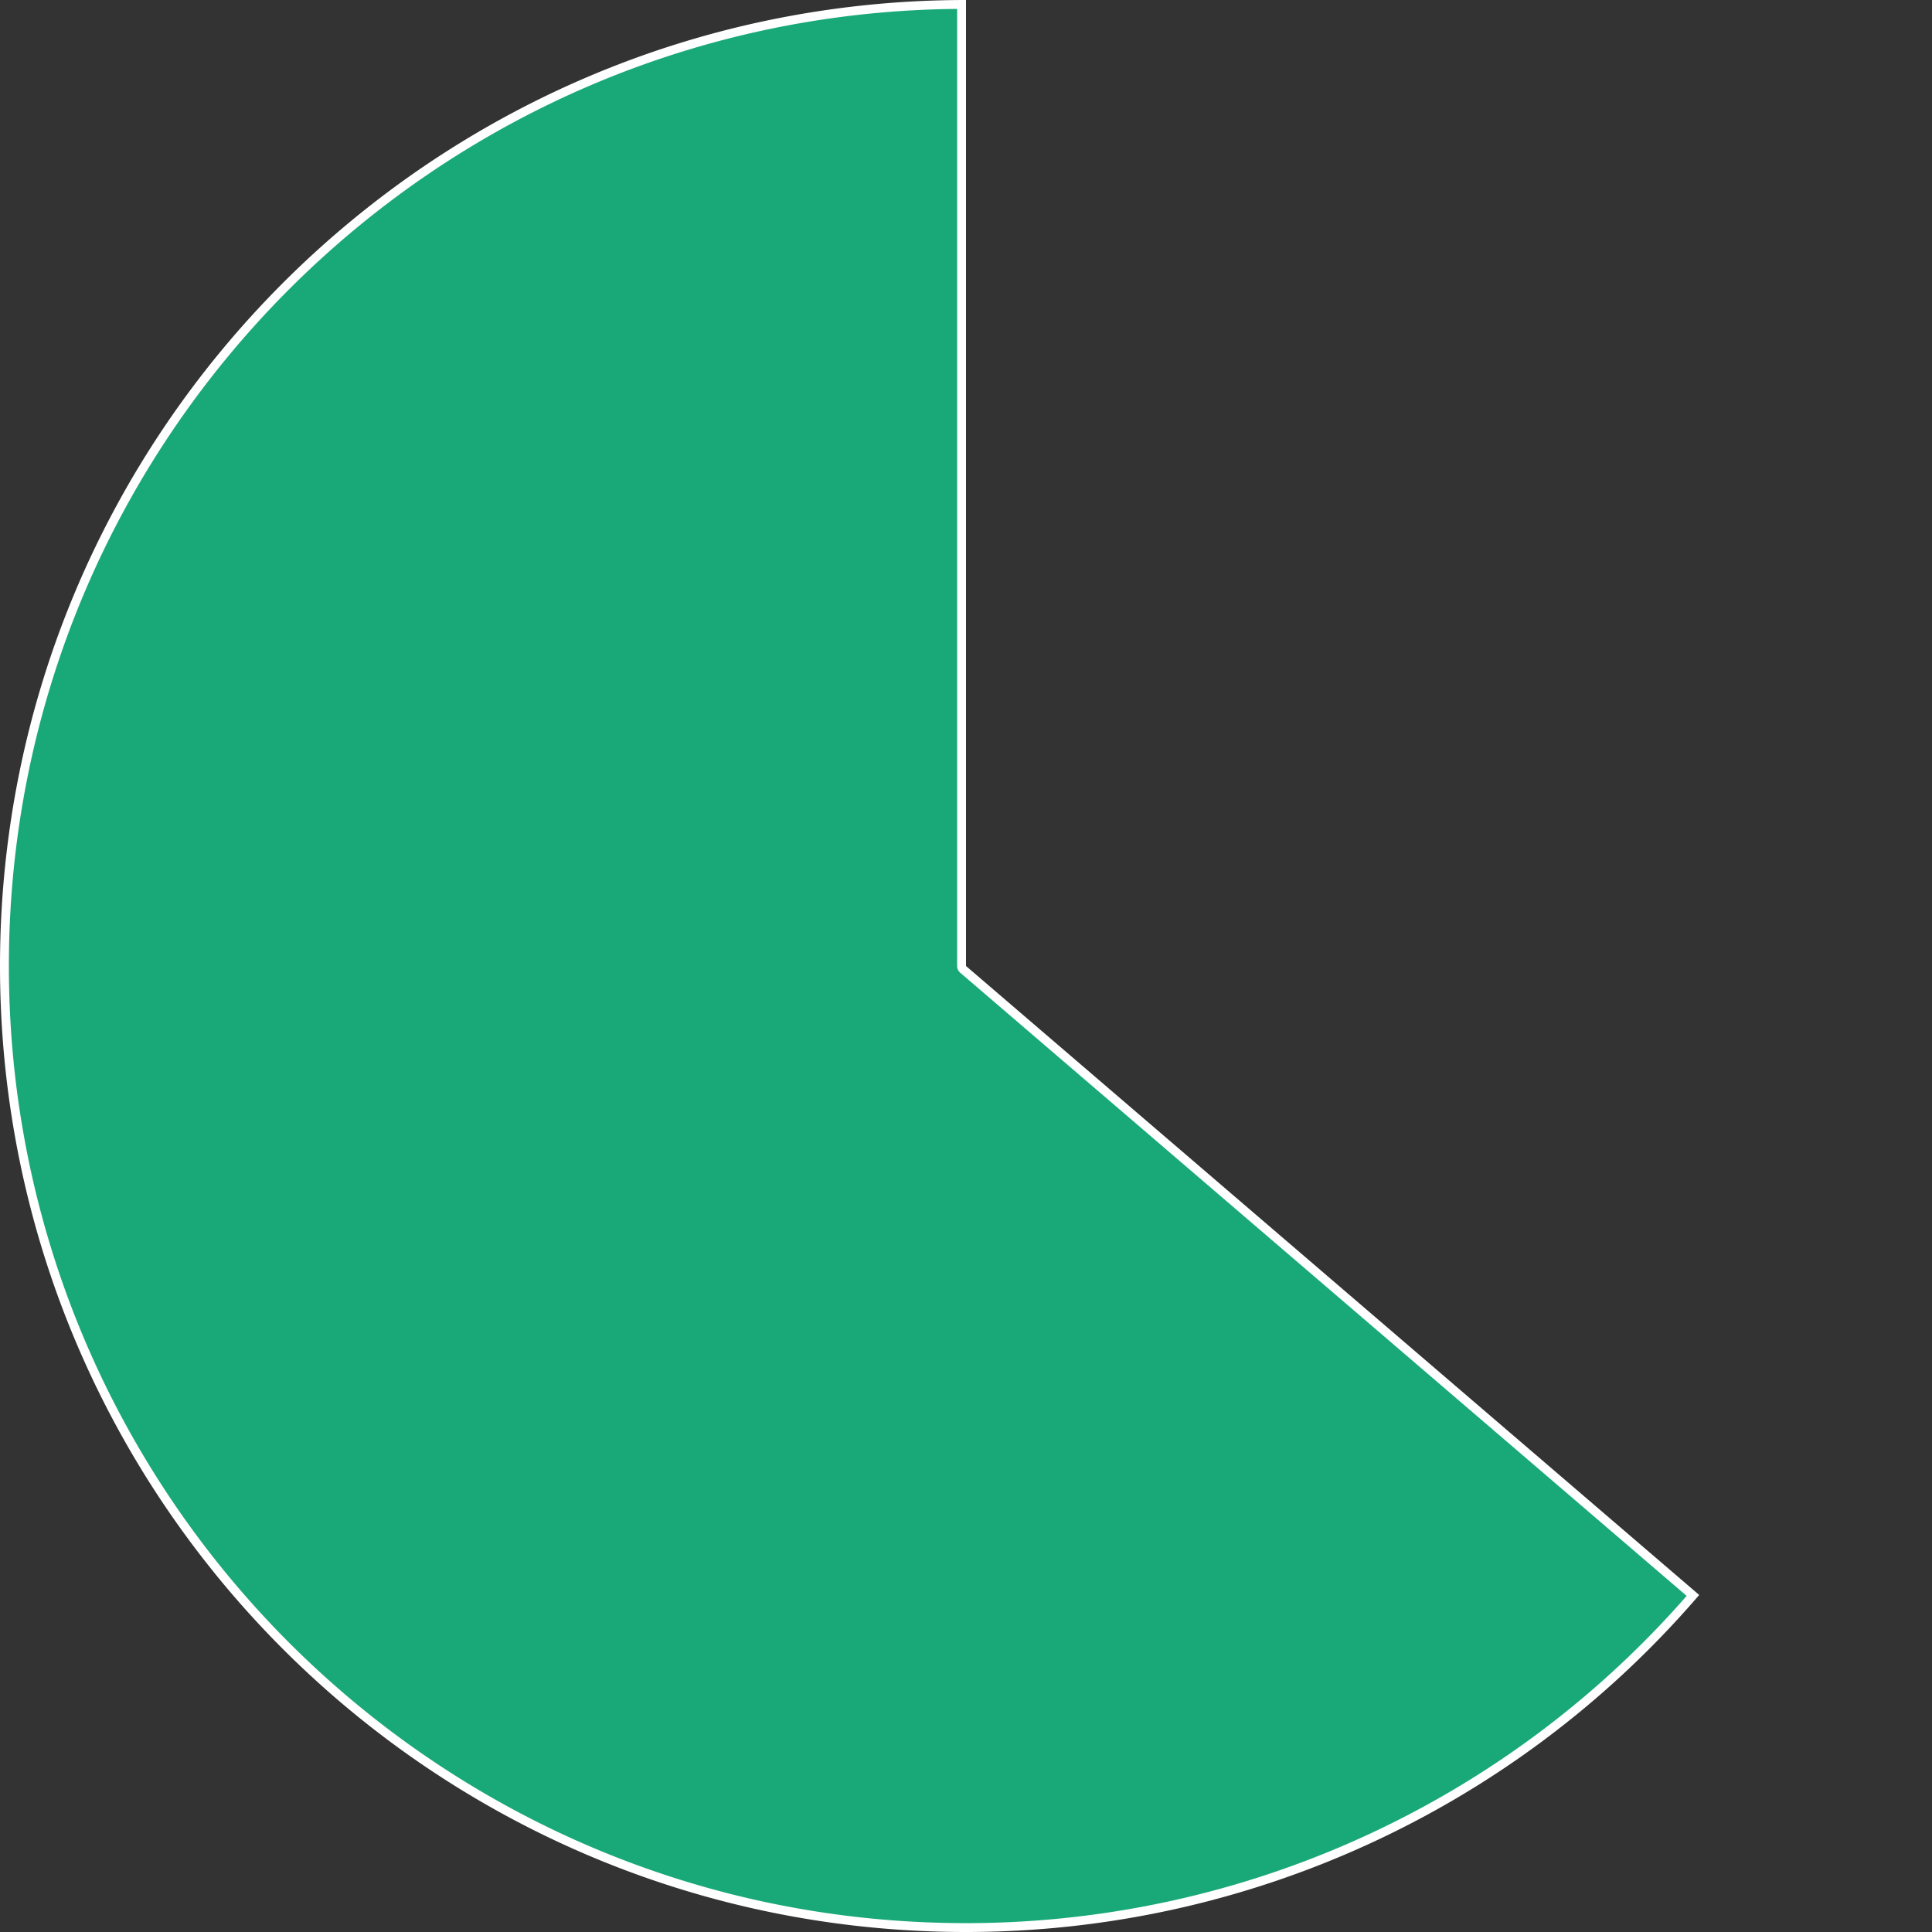 ﻿<?xml version="1.0" encoding="utf-8"?>
<svg version="1.1" xmlns:xlink="http://www.w3.org/1999/xlink" width="218px" height="218px" xmlns="http://www.w3.org/2000/svg">
  <rect width="100%" height="100%" fill="#333333" stroke="none"/>
  <g transform="matrix(1 0 0 1 -265 -205 )">
    <path d="M 456.025 385.022  C 435.422 408.818  405.492 422.5  374 422.5  C 314.077 422.5  265.5 373.923  265.5 314  C 265.5 254.244  313.807 205.771  373.5 205.501  L 373.5 314  A 0.5 0.5 0 0 0 373.674 314.379 L 456.025 385.022  Z " fill-rule="nonzero" fill="#19a979" stroke="none" />
    <path d="M 456.025 385.022  C 435.422 408.818  405.492 422.5  374 422.5  C 314.077 422.5  265.5 373.923  265.5 314  C 265.5 254.244  313.807 205.771  373.5 205.501  L 373.5 314  A 0.5 0.5 0 0 0 373.674 314.379 L 456.025 385.022  Z " stroke-width="1" stroke="#ffffff" fill="none" />
  </g>
</svg>